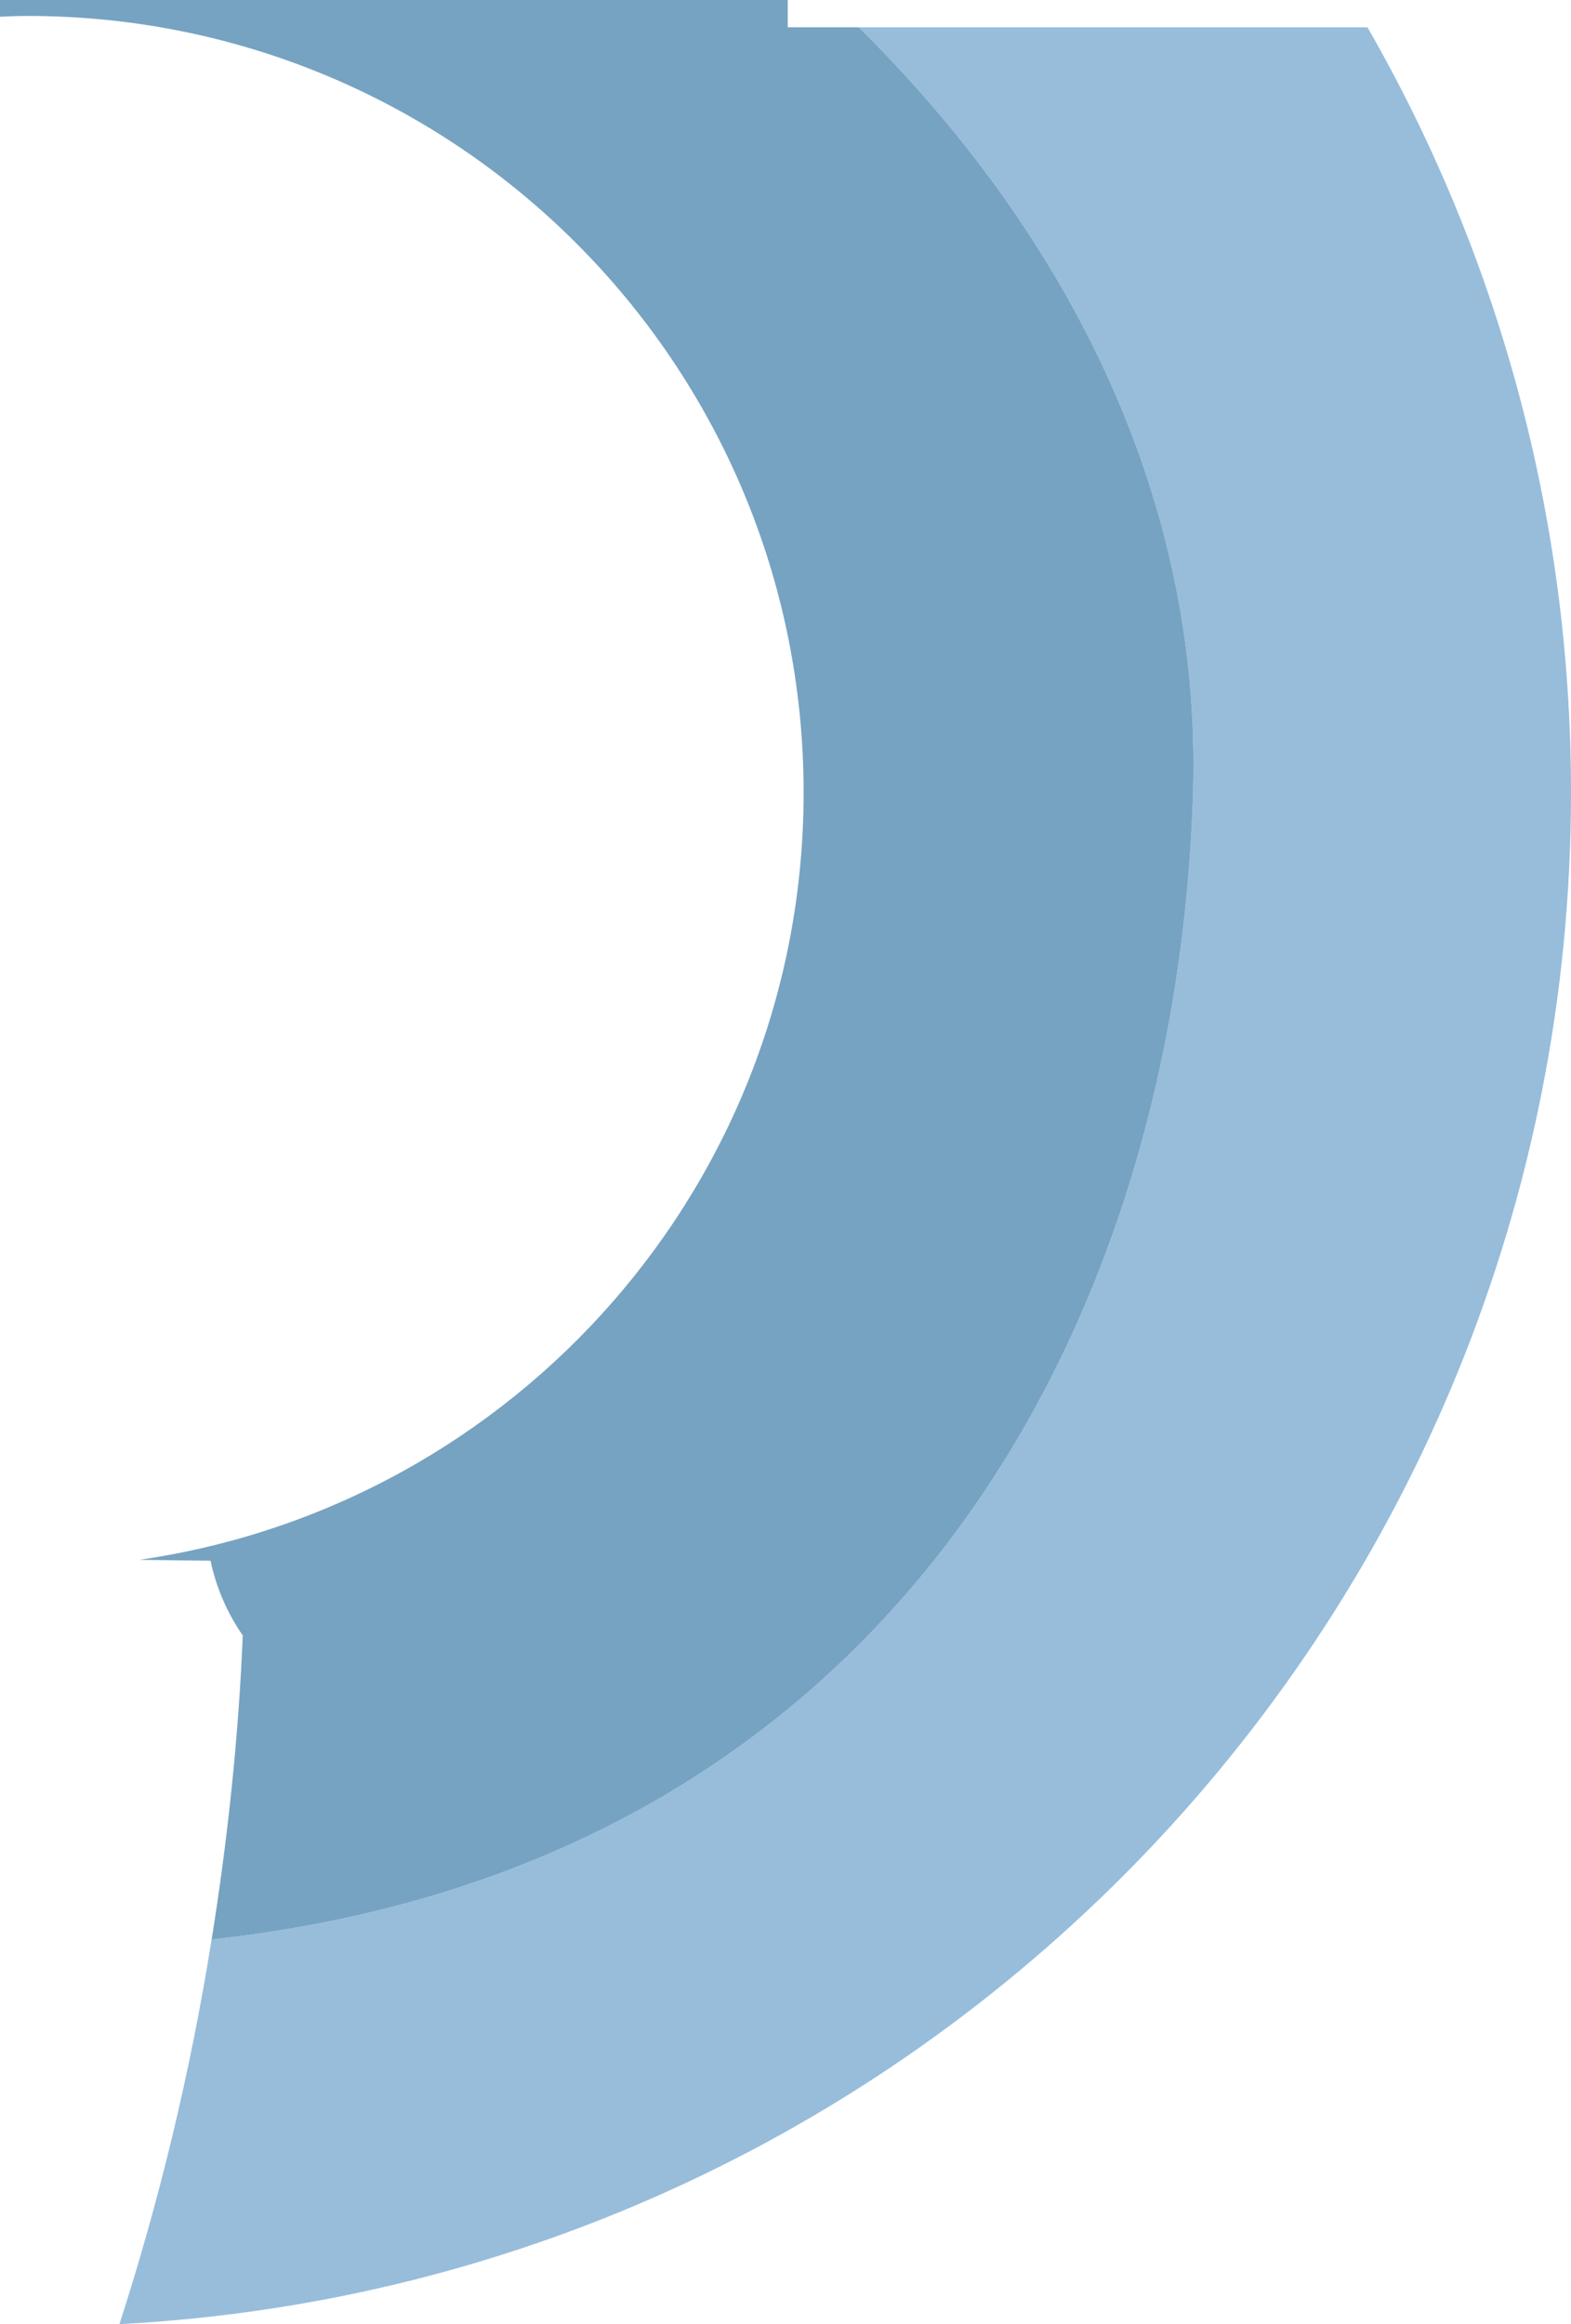 <?xml version="1.0" encoding="utf-8"?>
<!-- Generator: Adobe Illustrator 19.1.0, SVG Export Plug-In . SVG Version: 6.00 Build 0)  -->
<svg version="1.2" baseProfile="tiny" id="Layer_1" xmlns="http://www.w3.org/2000/svg" xmlns:xlink="http://www.w3.org/1999/xlink"
	 x="0px" y="0px" width="31.431px" height="46.483px" viewBox="0 0 31.431 46.483" xml:space="preserve">
	<path fill-rule="evenodd"
        d="M27.36,0.547c0,0 0,-0.001 -0.001,-0.001L17.182,0.546c3.997,3.952 6.869,9.205 6.685,15.305C23.543,26.688 17.689,37.333 4.234,38.788c-0.421,2.637 -1.041,5.206 -1.844,7.695c16.183,-0.85 29.041,-14.237 29.041,-30.633C31.432,10.281 29.948,5.053 27.36,0.547z"
        fill="#97BDDB"/>
    <path fill-rule="evenodd"
        d="M17.182,0.546h-1.422v-0.546h-15.76v0.335c0.182,-0.009 0.364,-0.016 0.553,-0.016c8.576,0 15.525,6.951 15.525,15.532c0,7.812 -5.775,14.257 -13.287,15.345c0.036,0.001 0.071,0.002 0.107,0.002c0.439,0.007 0.875,0.012 1.314,0.016c0.114,0.539 0.334,1.048 0.645,1.495c-0.085,2.061 -0.304,4.087 -0.622,6.079c13.454,-1.455 19.308,-12.1 19.633,-22.937C24.052,9.751 21.179,4.498 17.182,0.546z"
        fill="#76A3C1"/>
</svg>
